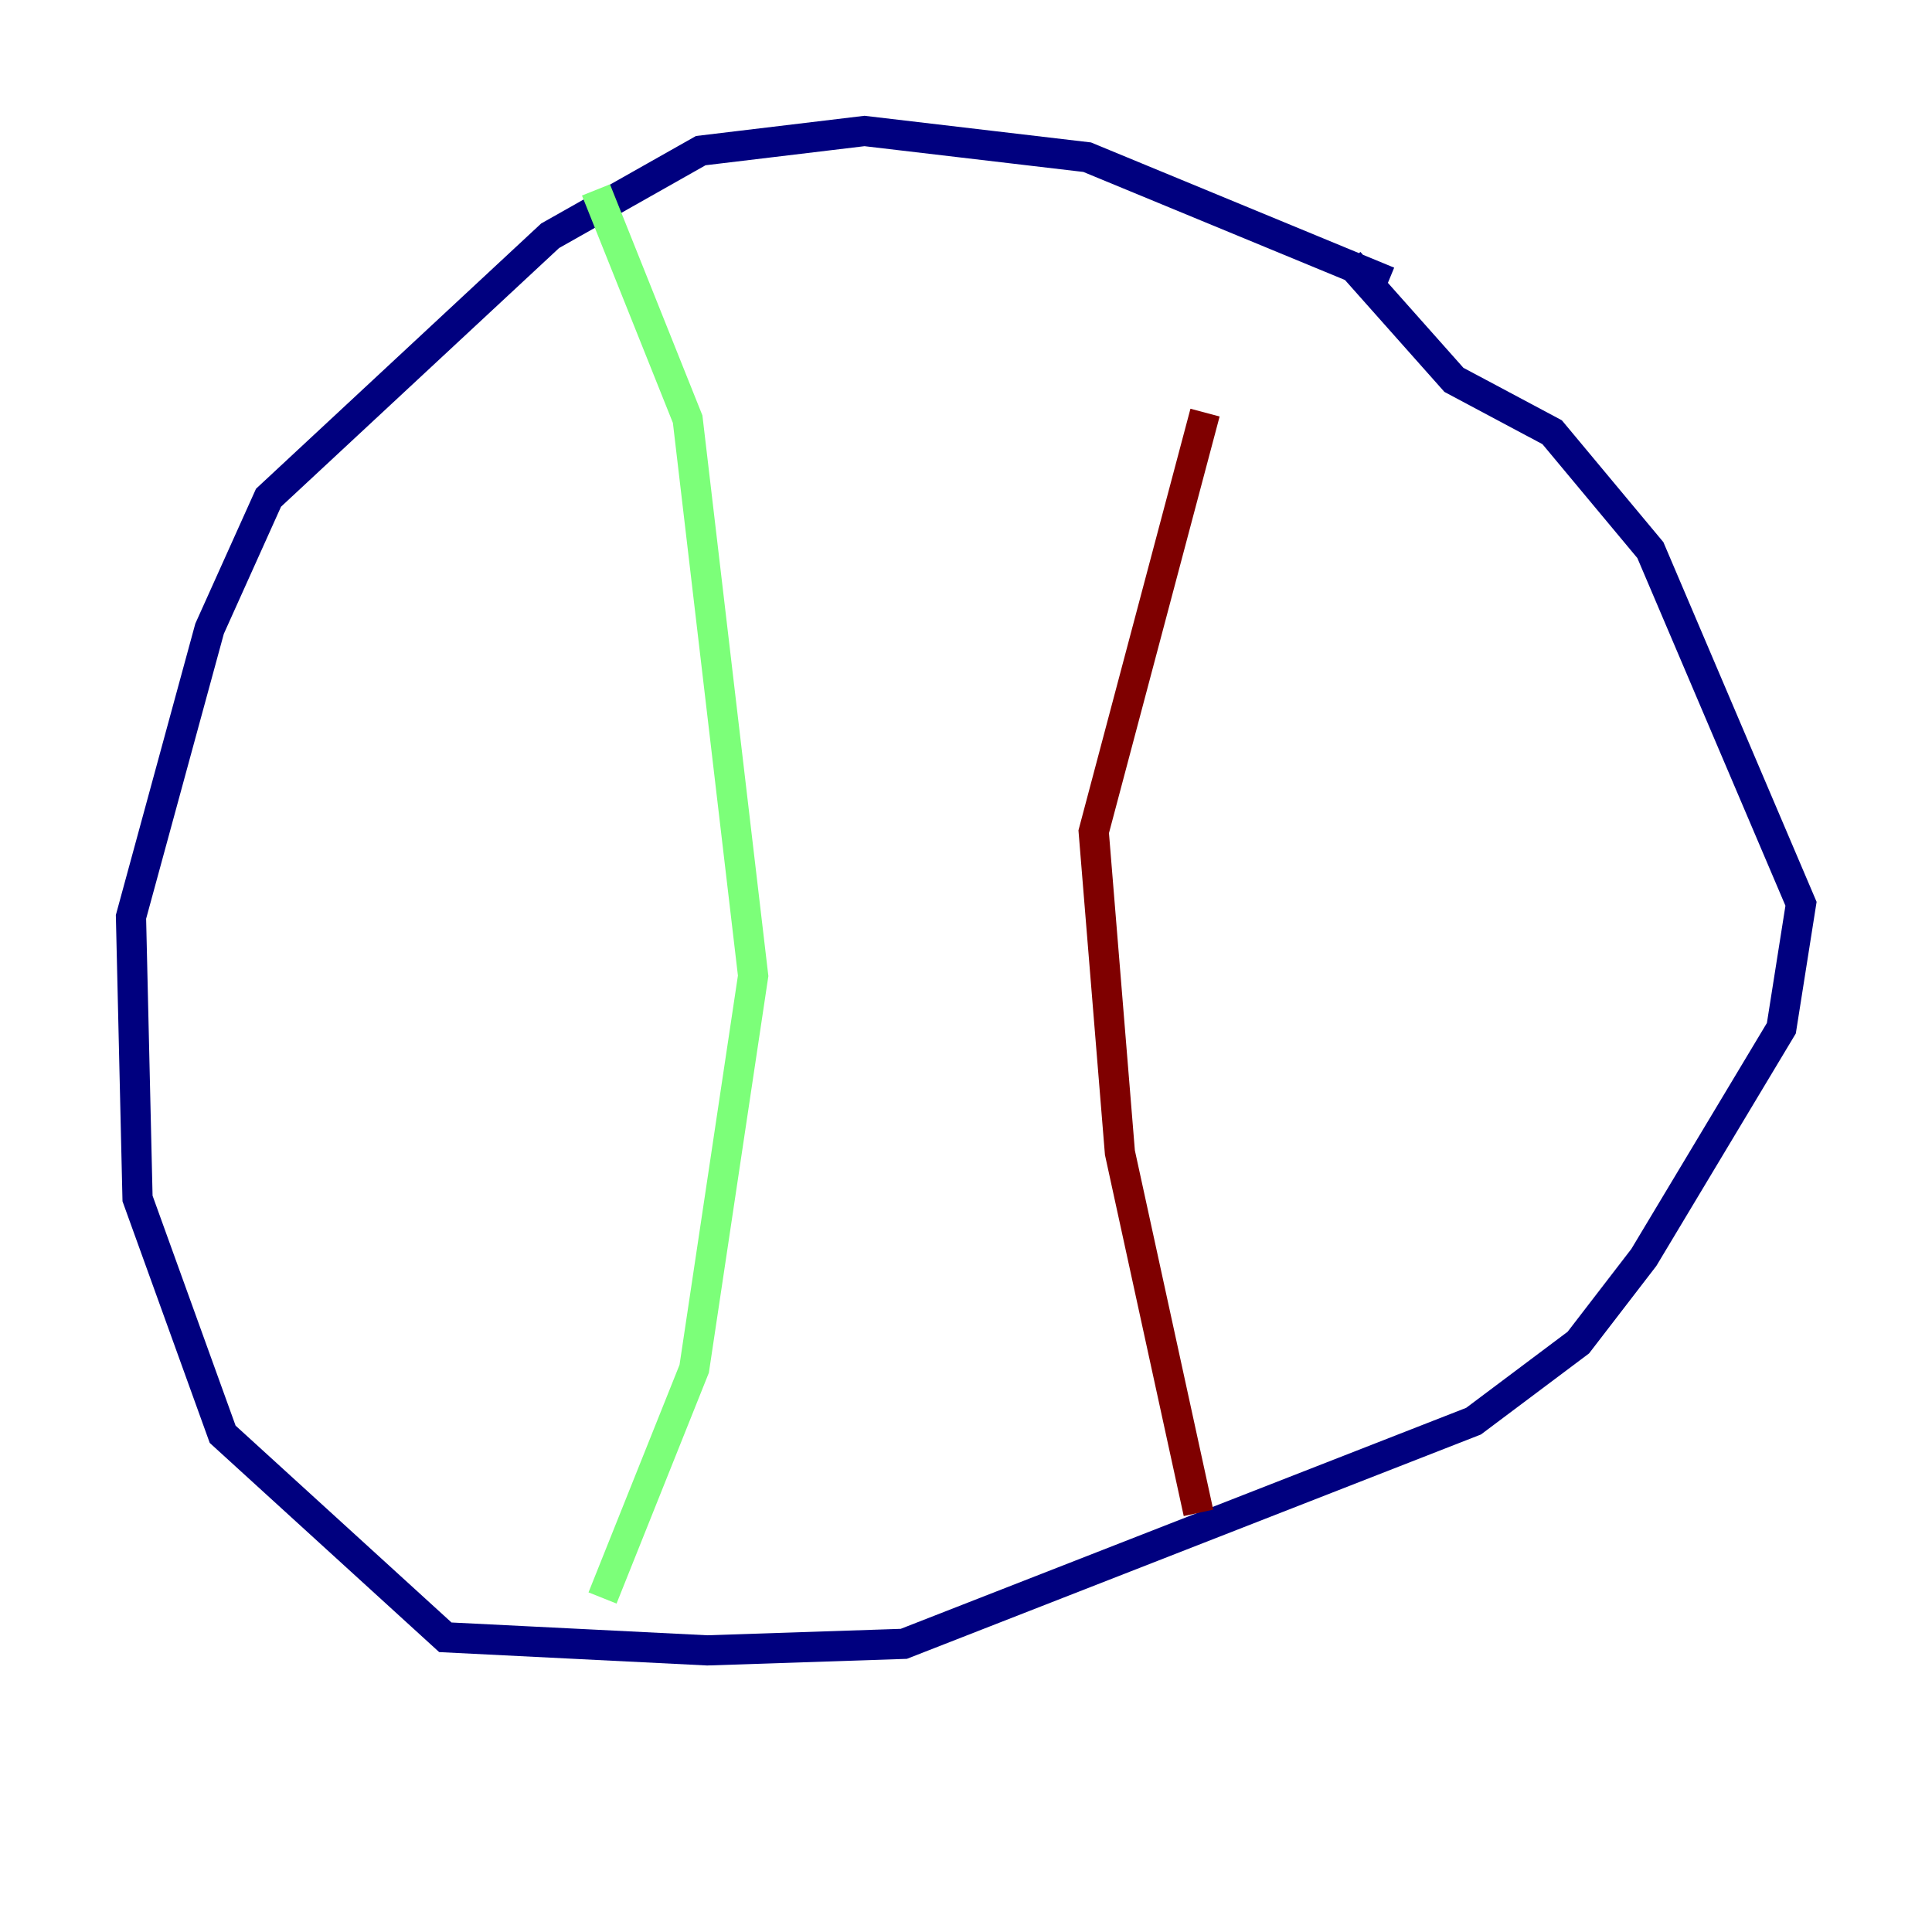 <?xml version="1.0" encoding="utf-8" ?>
<svg baseProfile="tiny" height="128" version="1.2" viewBox="0,0,128,128" width="128" xmlns="http://www.w3.org/2000/svg" xmlns:ev="http://www.w3.org/2001/xml-events" xmlns:xlink="http://www.w3.org/1999/xlink"><defs /><polyline fill="none" points="91.986,18.658 72.027,10.414 57.275,8.678 46.427,9.98 36.447,15.62 17.79,32.976 13.885,41.654 8.678,60.746 9.112,79.403 14.752,95.024 29.505,108.475 46.861,109.342 59.878,108.909 97.627,94.156 104.57,88.949 108.909,83.308 118.02,68.122 119.322,59.878 109.342,36.447 102.834,28.637 96.325,25.166 89.383,17.356" stroke="#00007f" stroke-width="2" /><polyline fill="none" points="39.485,12.583 45.559,27.77 49.898,64.651 45.993,90.685 39.919,105.871" stroke="#7cff79" stroke-width="2" /><polyline fill="none" points="79.403,100.231 74.197,76.366 72.461,55.105 79.837,27.336" stroke="#7f0000" stroke-width="2" /></svg>